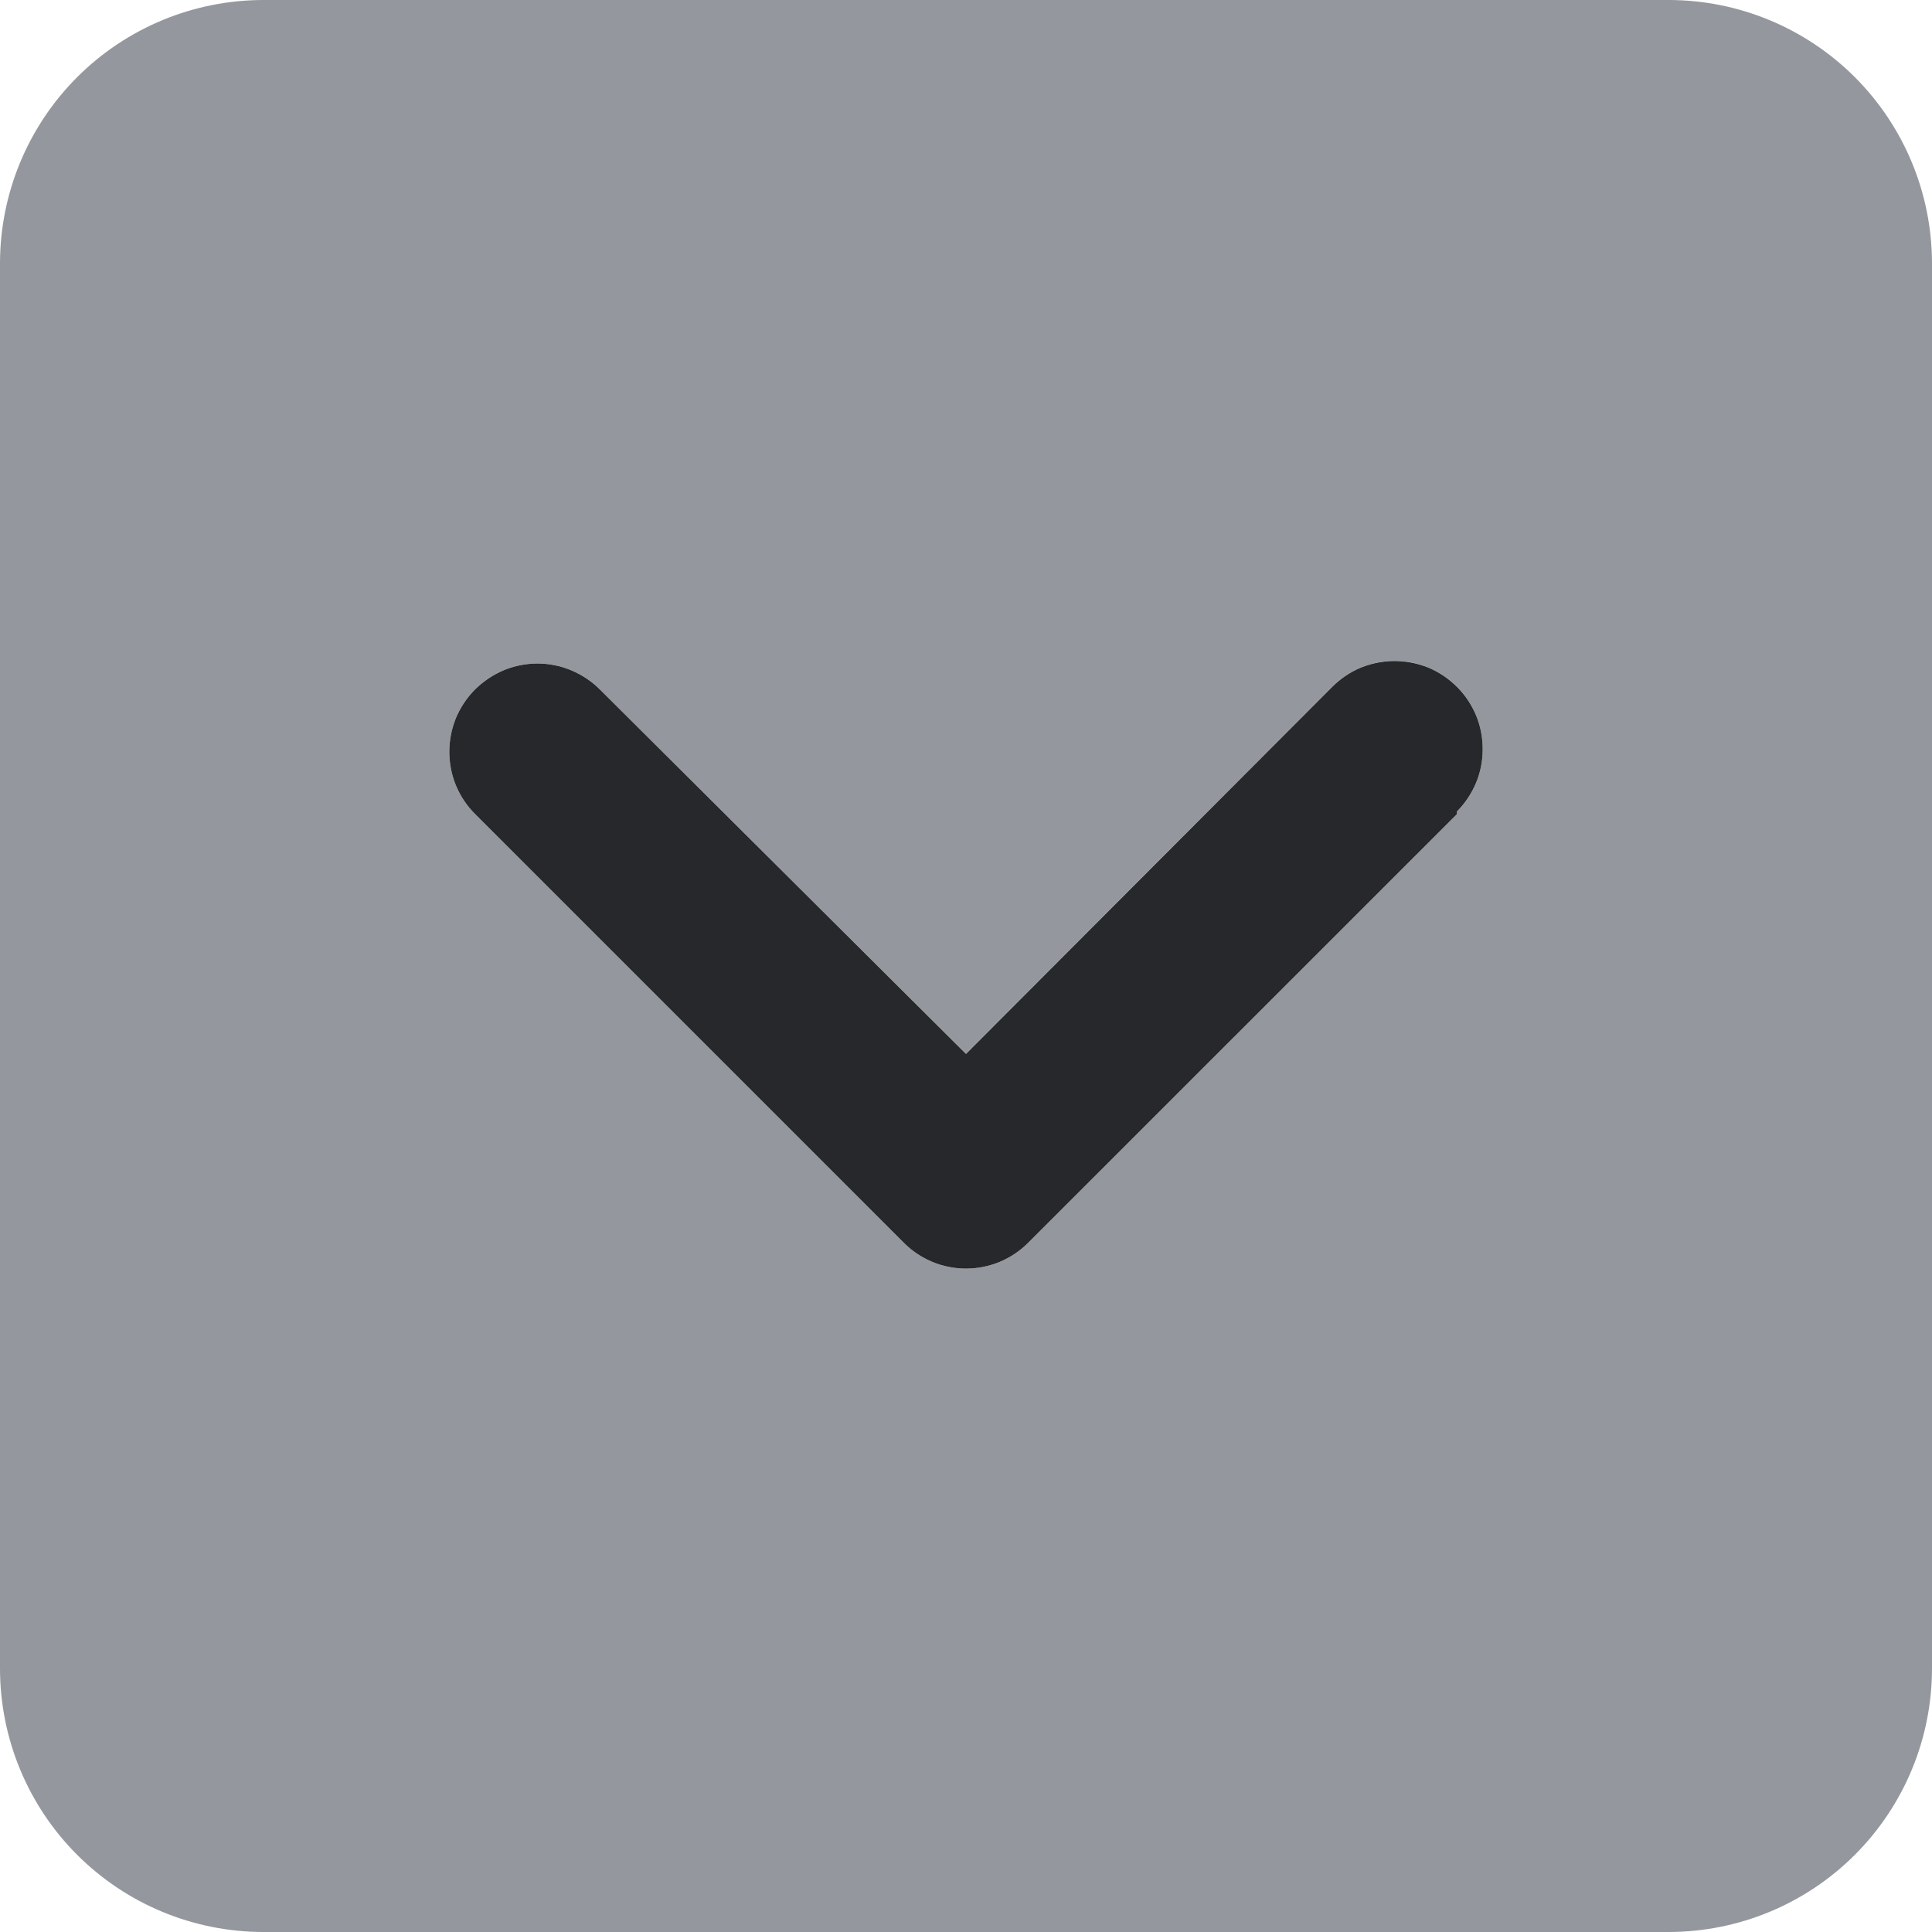 <svg width="16" height="16" viewBox="0 0 16 16" fill="none" xmlns="http://www.w3.org/2000/svg">
<path d="M13.818 0H2.182C1.603 0 1.048 0.23 0.639 0.639C0.23 1.048 0 1.603 0 2.182V13.818C0 14.397 0.23 14.952 0.639 15.361C1.048 15.77 1.603 16 2.182 16H13.818C14.397 16 14.952 15.77 15.361 15.361C15.77 14.952 16 14.397 16 13.818V2.182C16 1.603 15.77 1.048 15.361 0.639C14.952 0.23 14.397 0 13.818 0ZM12.066 6.742L8.516 10.291C8.449 10.359 8.368 10.413 8.28 10.45C8.191 10.487 8.096 10.506 8 10.506C7.904 10.506 7.809 10.487 7.72 10.45C7.632 10.413 7.551 10.359 7.484 10.291L3.935 6.742C3.867 6.674 3.813 6.594 3.776 6.505C3.74 6.416 3.721 6.321 3.721 6.225C3.721 6.13 3.74 6.035 3.776 5.946C3.813 5.857 3.867 5.777 3.935 5.709C4.002 5.641 4.083 5.587 4.171 5.551C4.26 5.514 4.355 5.495 4.451 5.495C4.547 5.495 4.642 5.514 4.73 5.551C4.819 5.587 4.899 5.641 4.967 5.709L8 8.727L11.033 5.687C11.101 5.619 11.181 5.566 11.27 5.529C11.358 5.492 11.453 5.473 11.549 5.473C11.645 5.473 11.74 5.492 11.829 5.529C11.917 5.566 11.998 5.619 12.066 5.687C12.133 5.755 12.187 5.836 12.224 5.924C12.261 6.013 12.279 6.108 12.279 6.204C12.279 6.3 12.261 6.394 12.224 6.483C12.187 6.572 12.133 6.652 12.066 6.72V6.742Z" fill="#94989E"/>
<path d="M12.066 6.742L8.516 10.291C8.449 10.359 8.368 10.413 8.28 10.45C8.191 10.487 8.096 10.506 8 10.506C7.904 10.506 7.809 10.487 7.72 10.45C7.632 10.413 7.551 10.359 7.484 10.291L3.935 6.742C3.867 6.674 3.813 6.594 3.776 6.505C3.74 6.417 3.721 6.322 3.721 6.226C3.721 6.13 3.74 6.035 3.776 5.946C3.813 5.858 3.867 5.777 3.935 5.709C4.002 5.642 4.083 5.588 4.171 5.551C4.26 5.514 4.355 5.495 4.451 5.495C4.547 5.495 4.642 5.514 4.73 5.551C4.819 5.588 4.9 5.642 4.967 5.709L8 8.728L11.033 5.688C11.101 5.62 11.181 5.566 11.27 5.529C11.358 5.493 11.453 5.474 11.549 5.474C11.645 5.474 11.74 5.493 11.829 5.529C11.917 5.566 11.998 5.62 12.066 5.688C12.133 5.755 12.187 5.836 12.224 5.924C12.261 6.013 12.279 6.108 12.279 6.204C12.279 6.3 12.261 6.395 12.224 6.483C12.187 6.572 12.133 6.652 12.066 6.72V6.742Z" fill="#27282B"/>
</svg>
